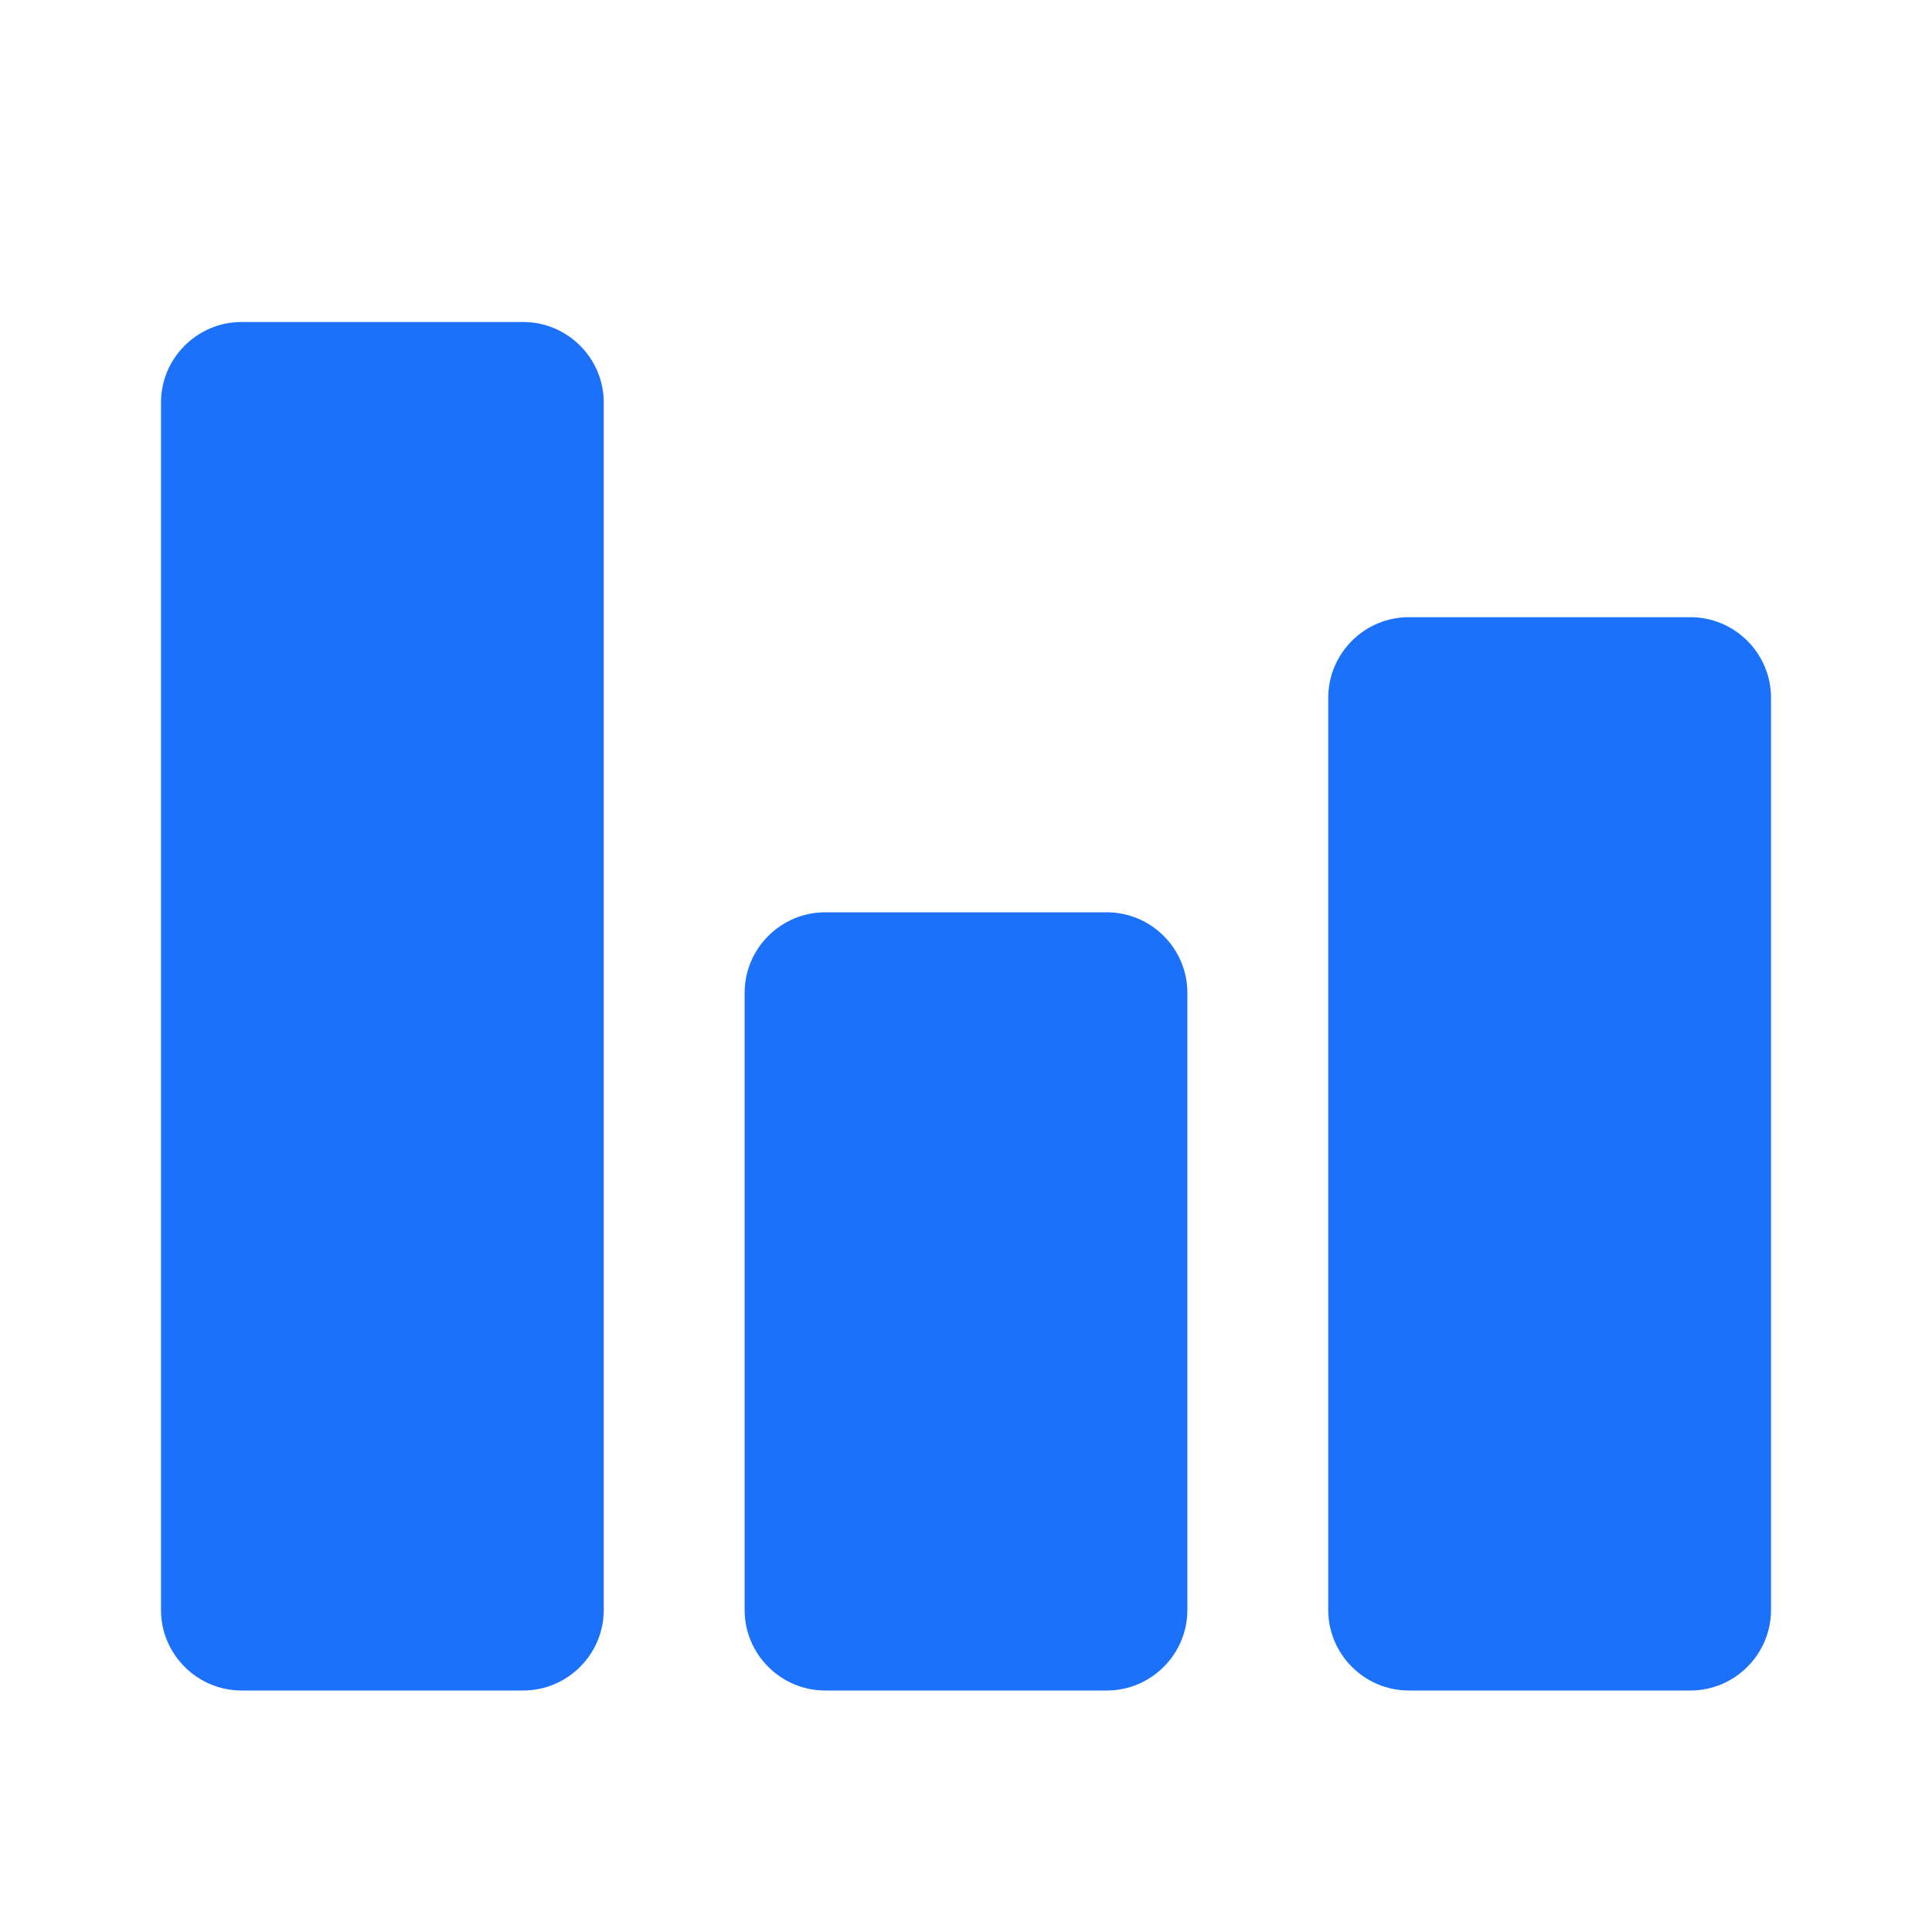 <svg
    xmlns="http://www.w3.org/2000/svg"
    viewBox="0 0 24 24"
    id="vector"
    width="24px"
    height="24px">
    <g id="group">
        <path
            id="path"
            d="M 6.5 21 L 3 21 C 2.45 21 2 20.55 2 20 L 2 5 C 2 4.45 2.45 4 3 4 L 6.5 4 C 7.05 4 7.5 4.45 7.5 5 L 7.5 20 C 7.5 20.55 7.05 21 6.5 21 Z M 13.75 11.333 L 10.25 11.333 C 9.7 11.333 9.25 11.783 9.25 12.333 L 9.25 20 C 9.25 20.55 9.7 21 10.25 21 L 13.75 21 C 14.3 21 14.75 20.55 14.75 20 L 14.75 12.333 C 14.75 11.783 14.3 11.333 13.75 11.333 Z M 21 7.667 L 17.5 7.667 C 16.95 7.667 16.5 8.117 16.5 8.667 L 16.5 20 C 16.5 20.55 16.95 21 17.5 21 L 21 21 C 21.55 21 22 20.55 22 20 L 22 8.667 C 22 8.117 21.55 7.667 21 7.667 Z"
            fill="#1b71fa"
            stroke-width="1"/>
    </g>
</svg>
